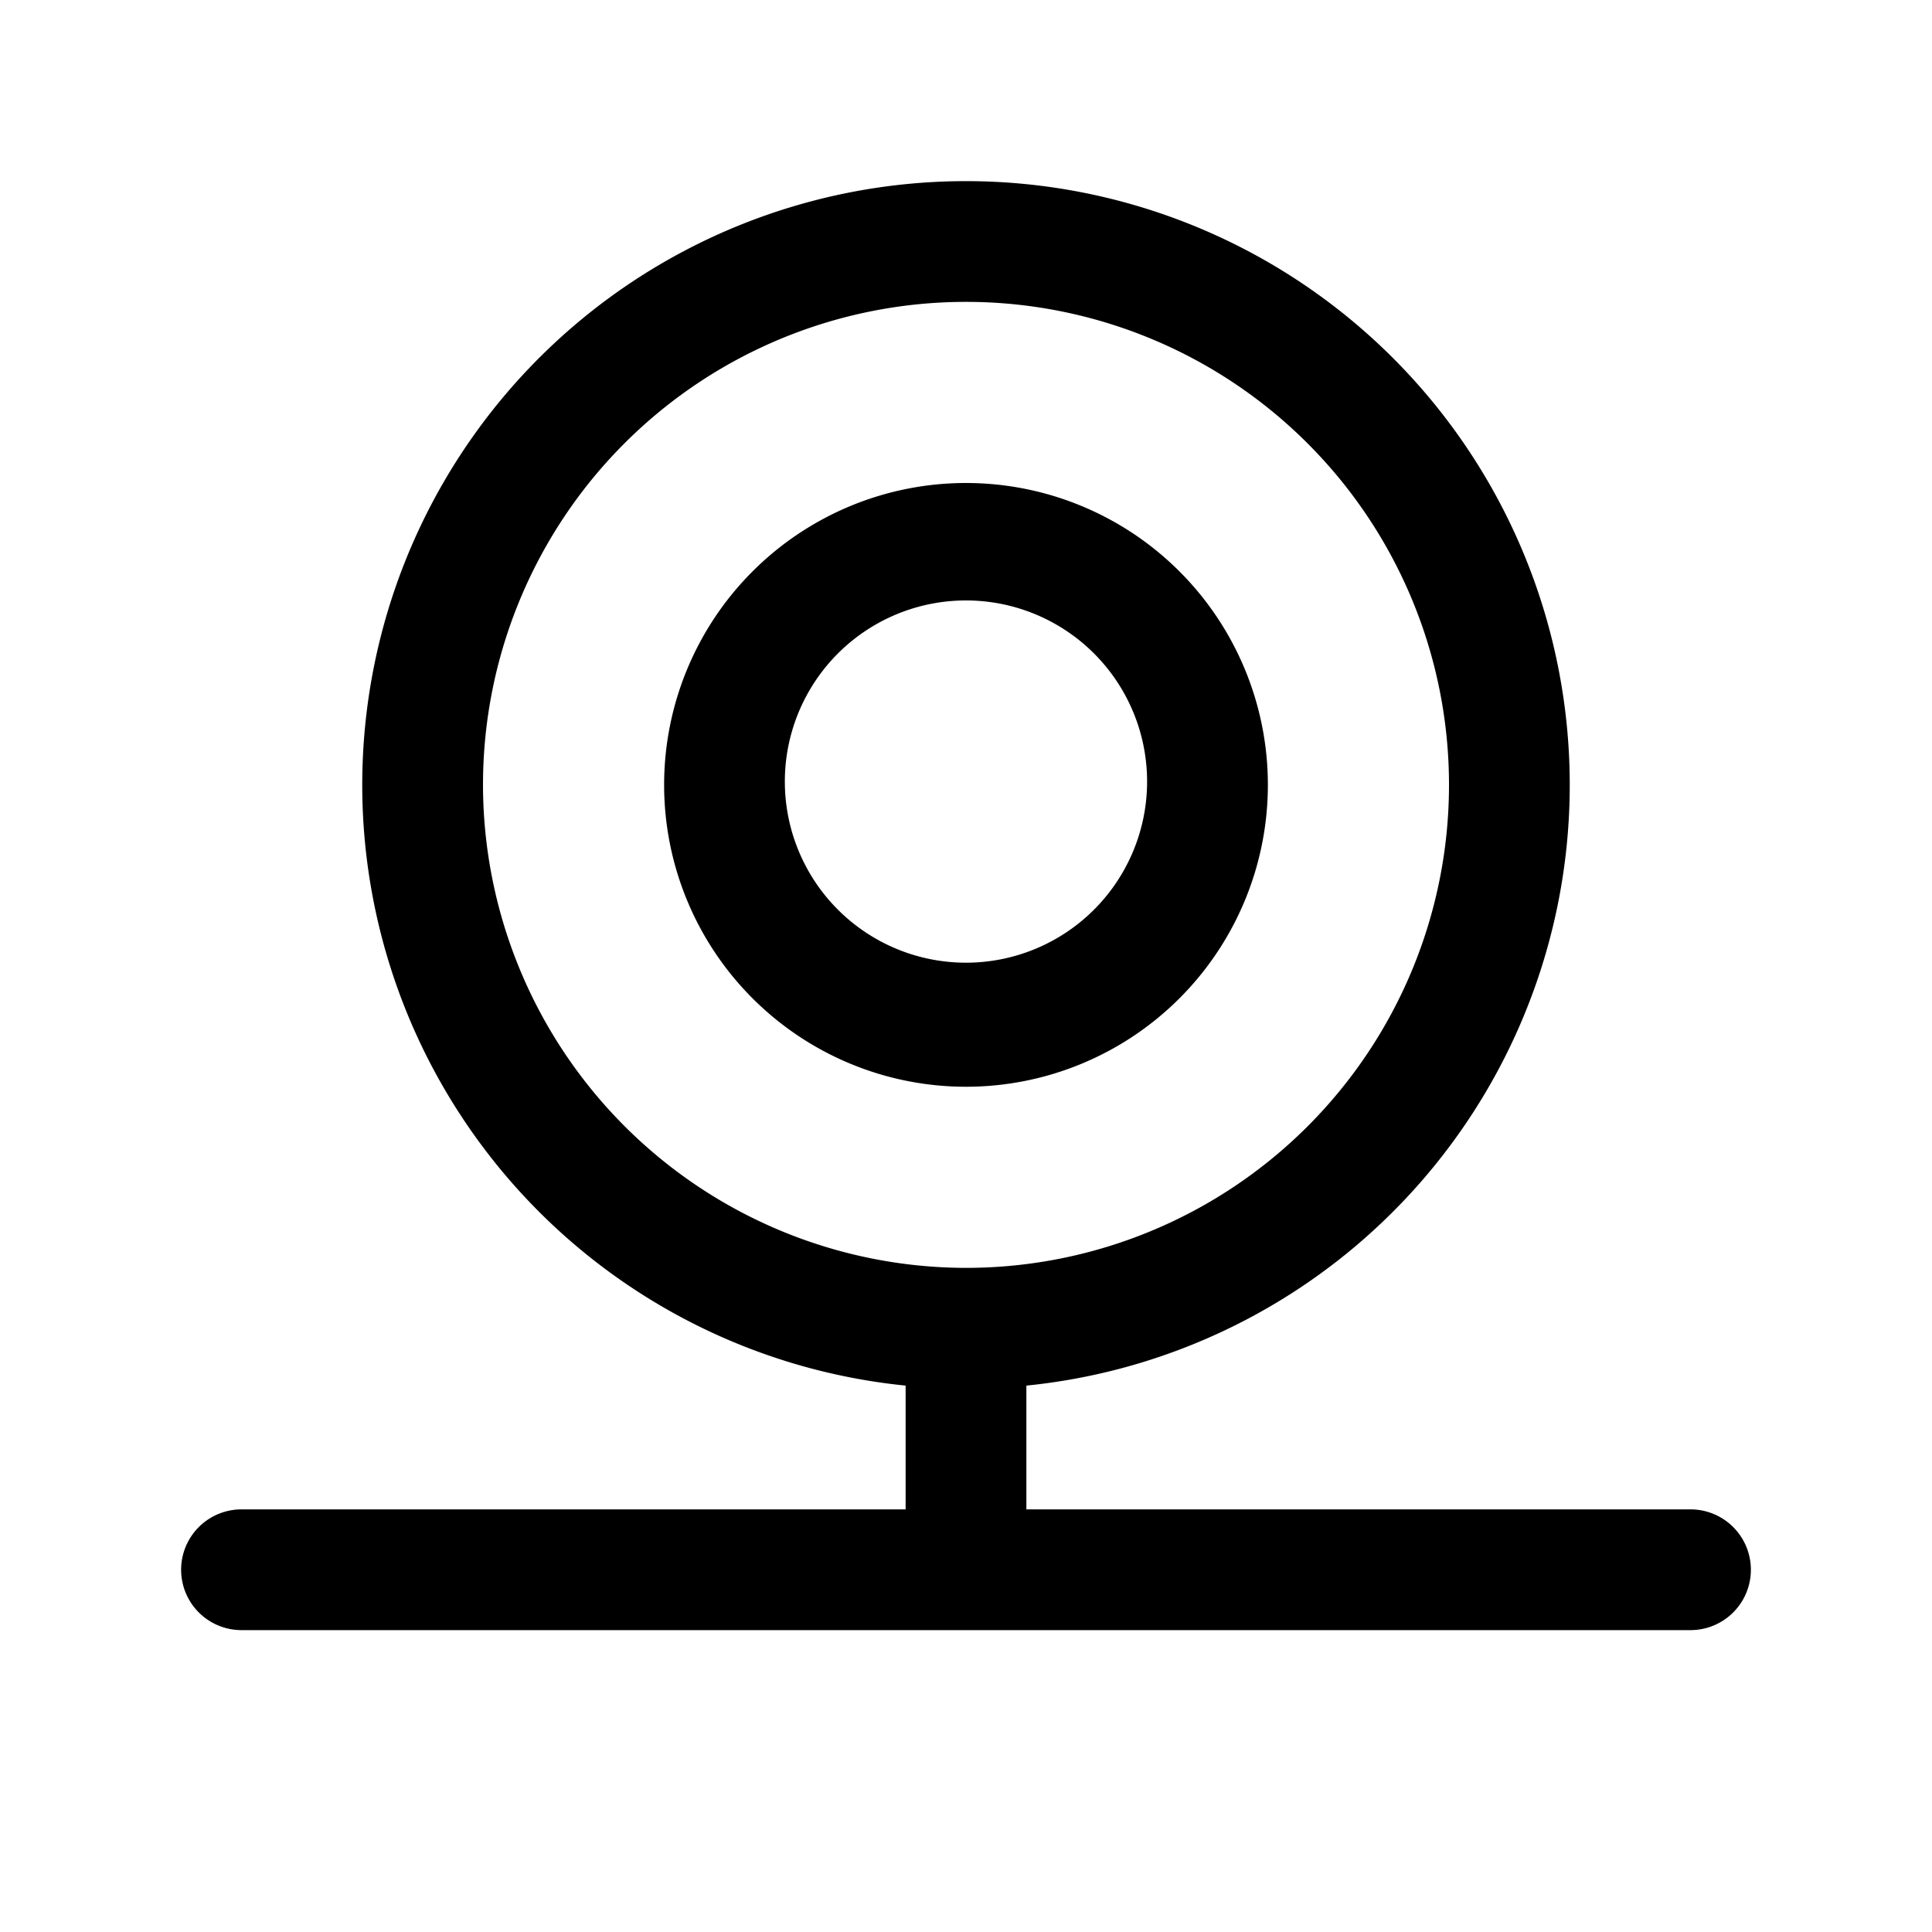 <svg xmlns="http://www.w3.org/2000/svg" fill="none" viewBox="0 0 32 32">
  <path fill="#000" d="M21 13a5 5 0 1 0-10 0 5 5 0 0 0 10 0m-8 0a3 3 0 1 1 5.999 0A3 3 0 0 1 13 13m15 12H17v-2.05a10 10 0 1 0-2 0V25H4a1 1 0 1 0 0 2h24a1 1 0 0 0 0-2M8 13a8 8 0 1 1 8 8 8.01 8.01 0 0 1-8-8"/>
</svg>
